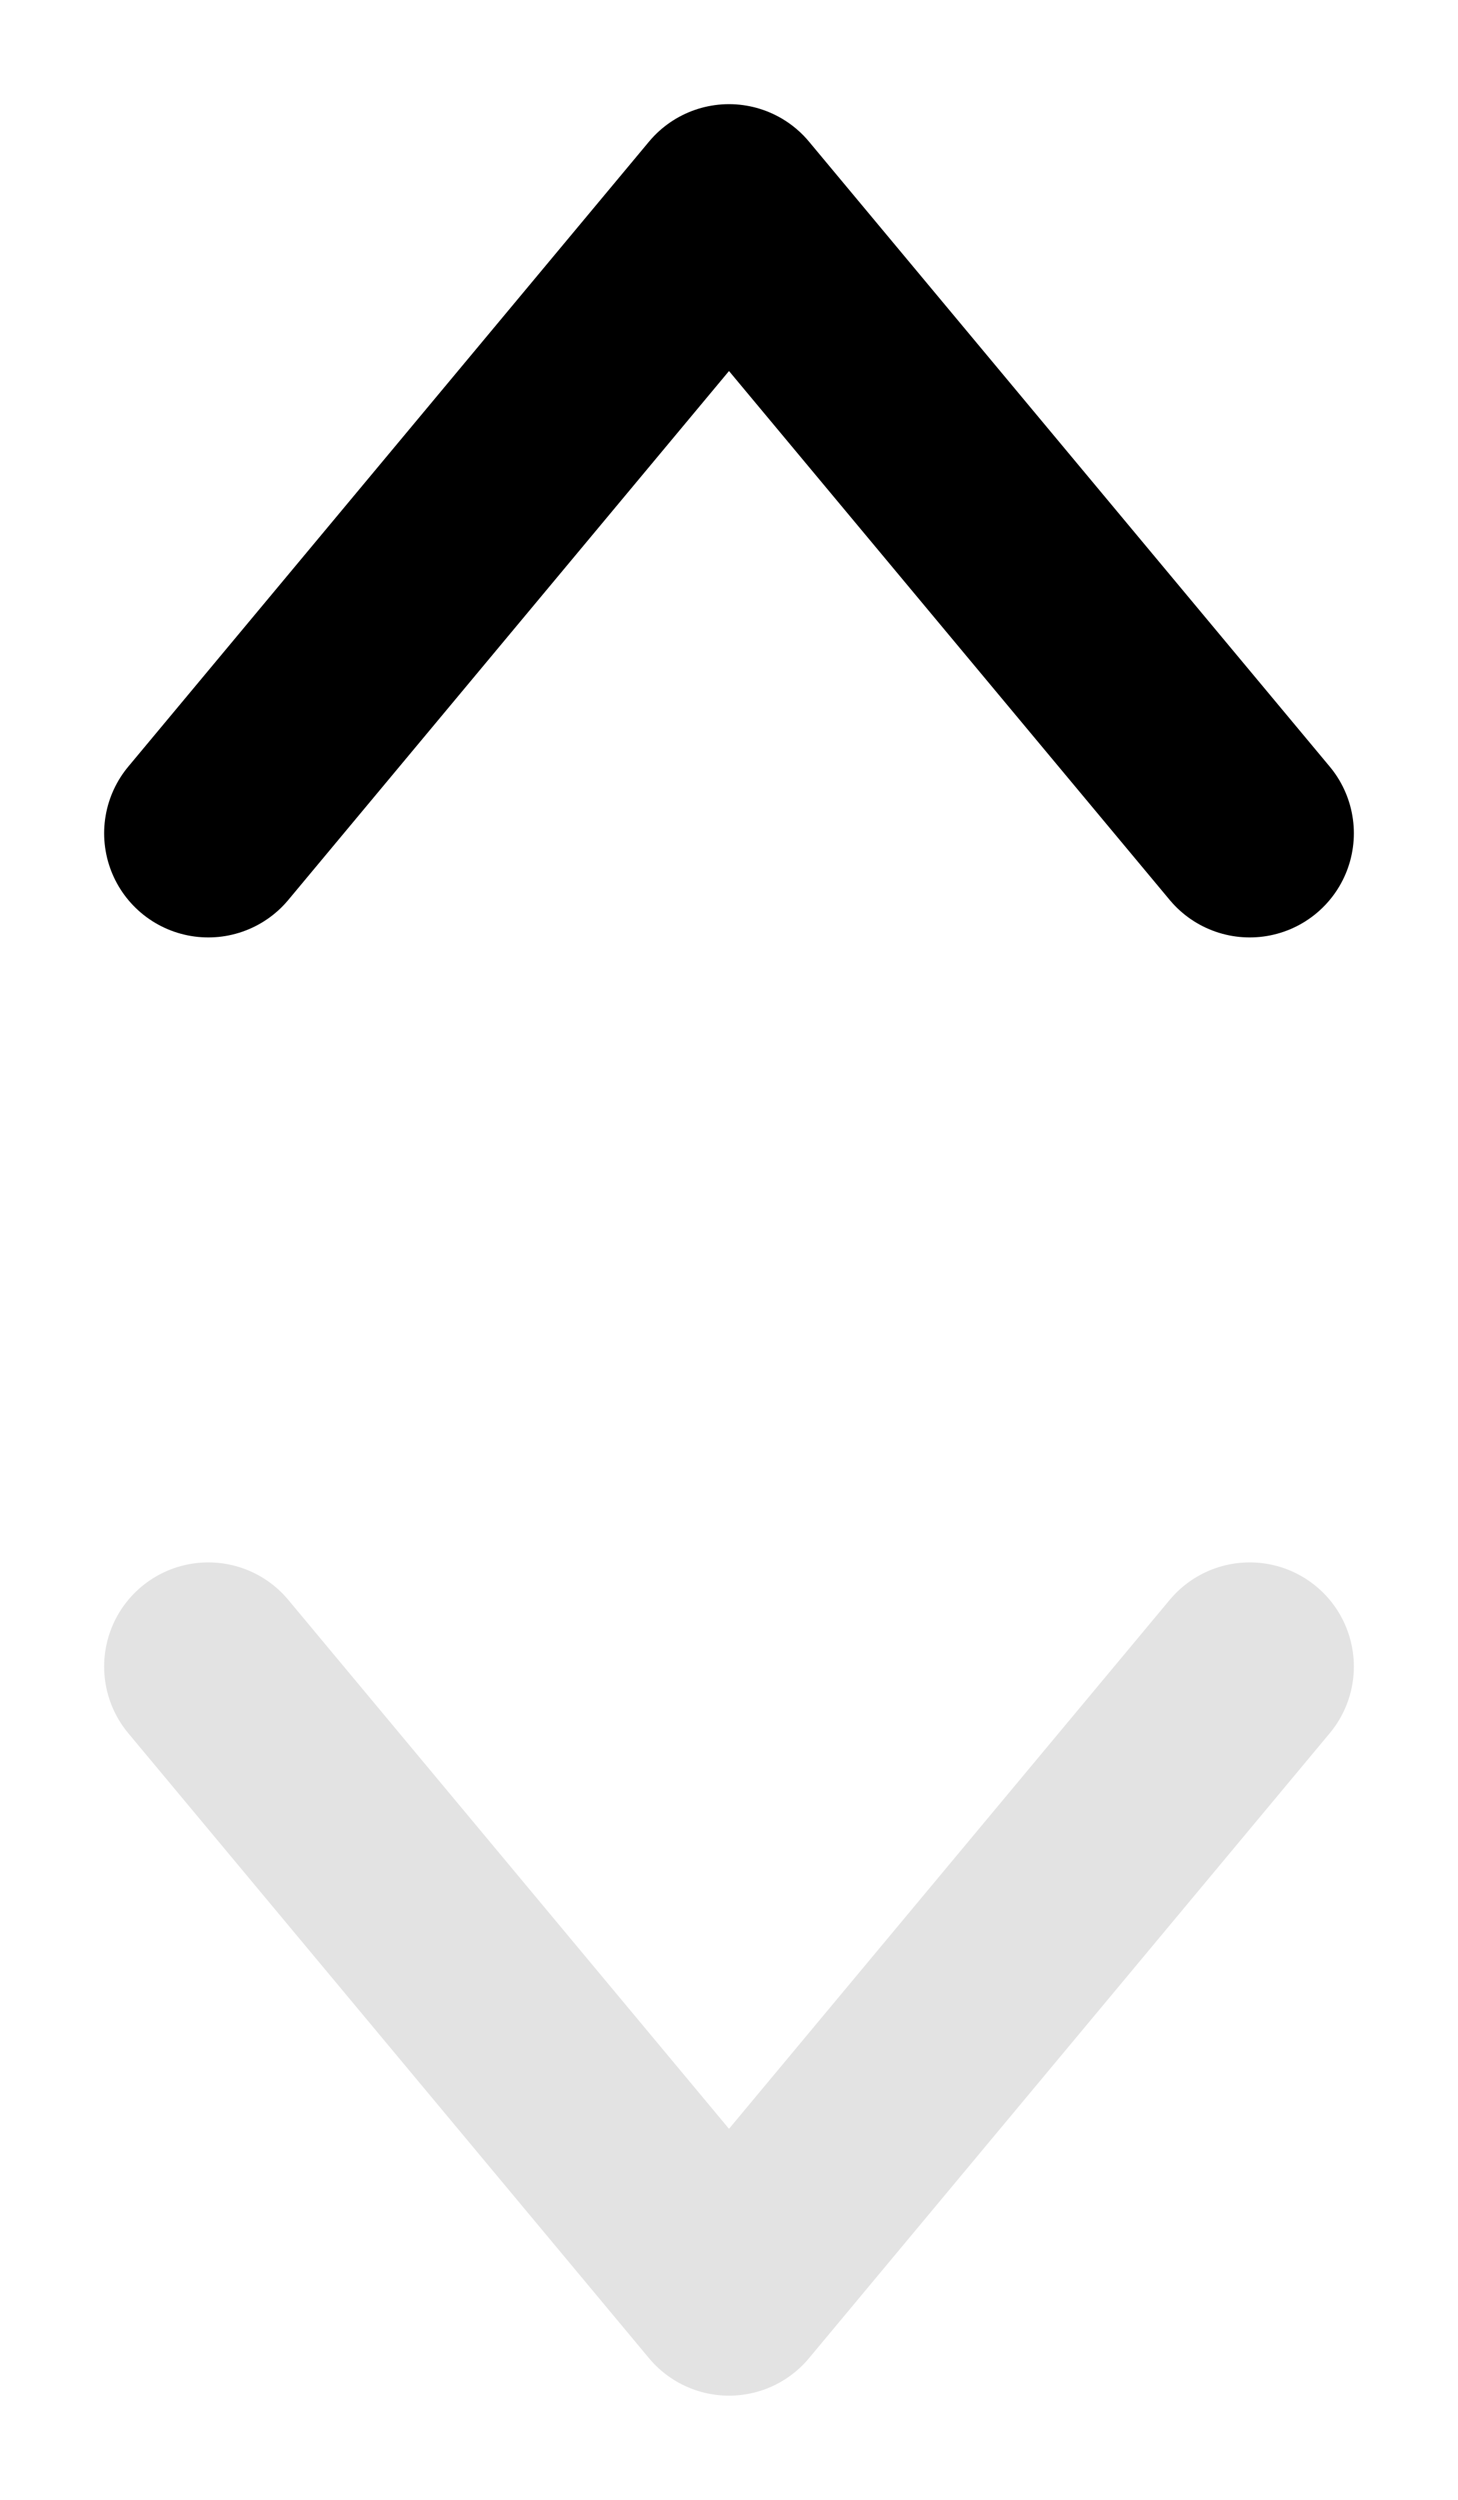 <svg width="7" height="12" viewBox="0 0 7 12" fill="none" xmlns="http://www.w3.org/2000/svg">
<path d="M1 4L3.5 1L6 4" stroke="black" stroke-linecap="round" stroke-linejoin="round"/>
<path d="M6 8L3.5 11L1 8" stroke="#E3E3E3" stroke-linecap="round" stroke-linejoin="round"/>
</svg>
